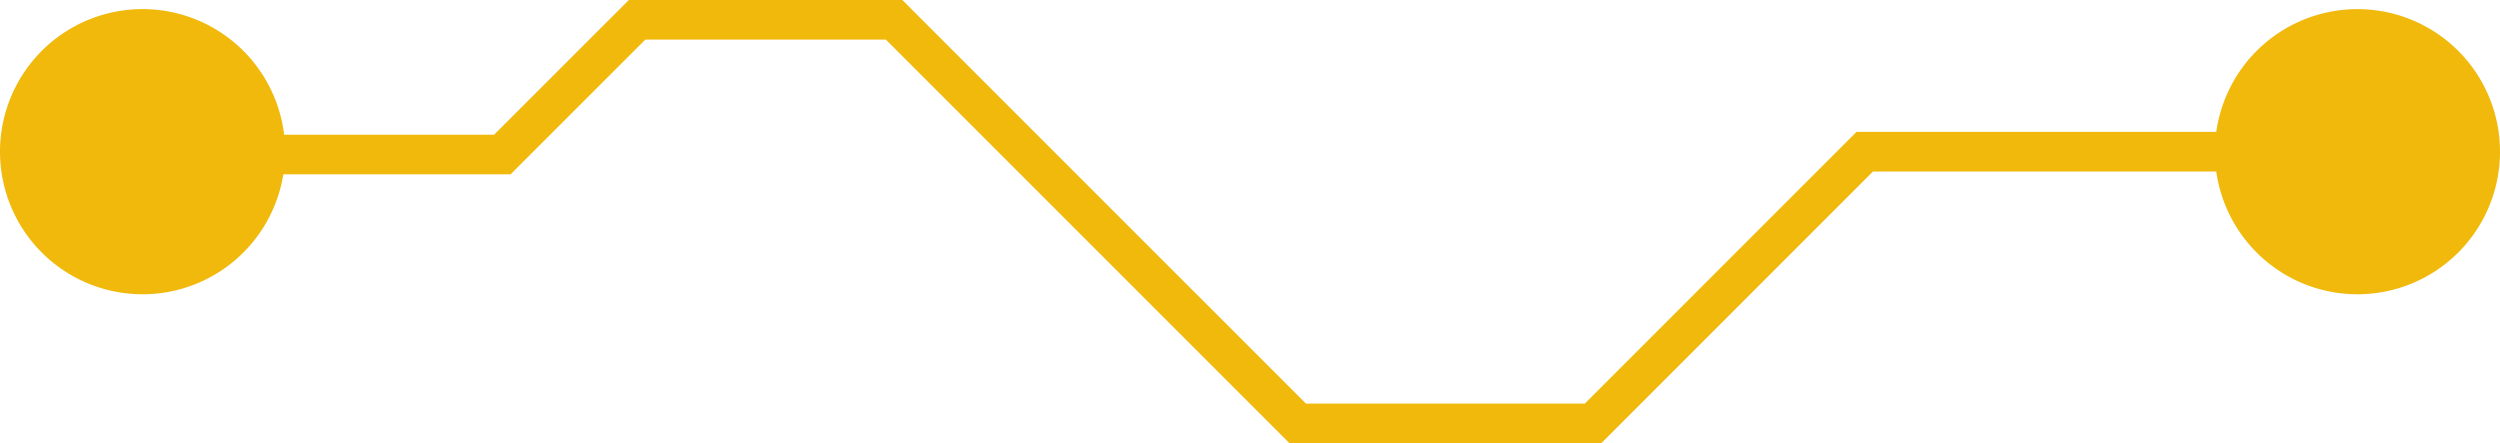 <svg xmlns="http://www.w3.org/2000/svg" width="112.799" height="20" viewBox="0 0 112.799 20">
    <path fill="#f0b90b" d="M-924.468-6579.387a6.433 6.433 0 0 0-6.369 5.538h-16.231l-12.26 12.26h-12.583l-18.211-18.211h-12.337l-6.08 6.079h-9.476a6.432 6.432 0 0 0-6.386-5.667 6.433 6.433 0 0 0-6.433 6.433 6.433 6.433 0 0 0 6.433 6.433 6.433 6.433 0 0 0 6.351-5.41h10.252l6.08-6.079h10.855l18.211 18.211h14.065l12.26-12.26h15.49a6.433 6.433 0 0 0 6.369 5.538 6.432 6.432 0 0 0 6.433-6.433 6.432 6.432 0 0 0-6.433-6.432z" transform="translate(1030.834 6579.799)"/>
</svg>
